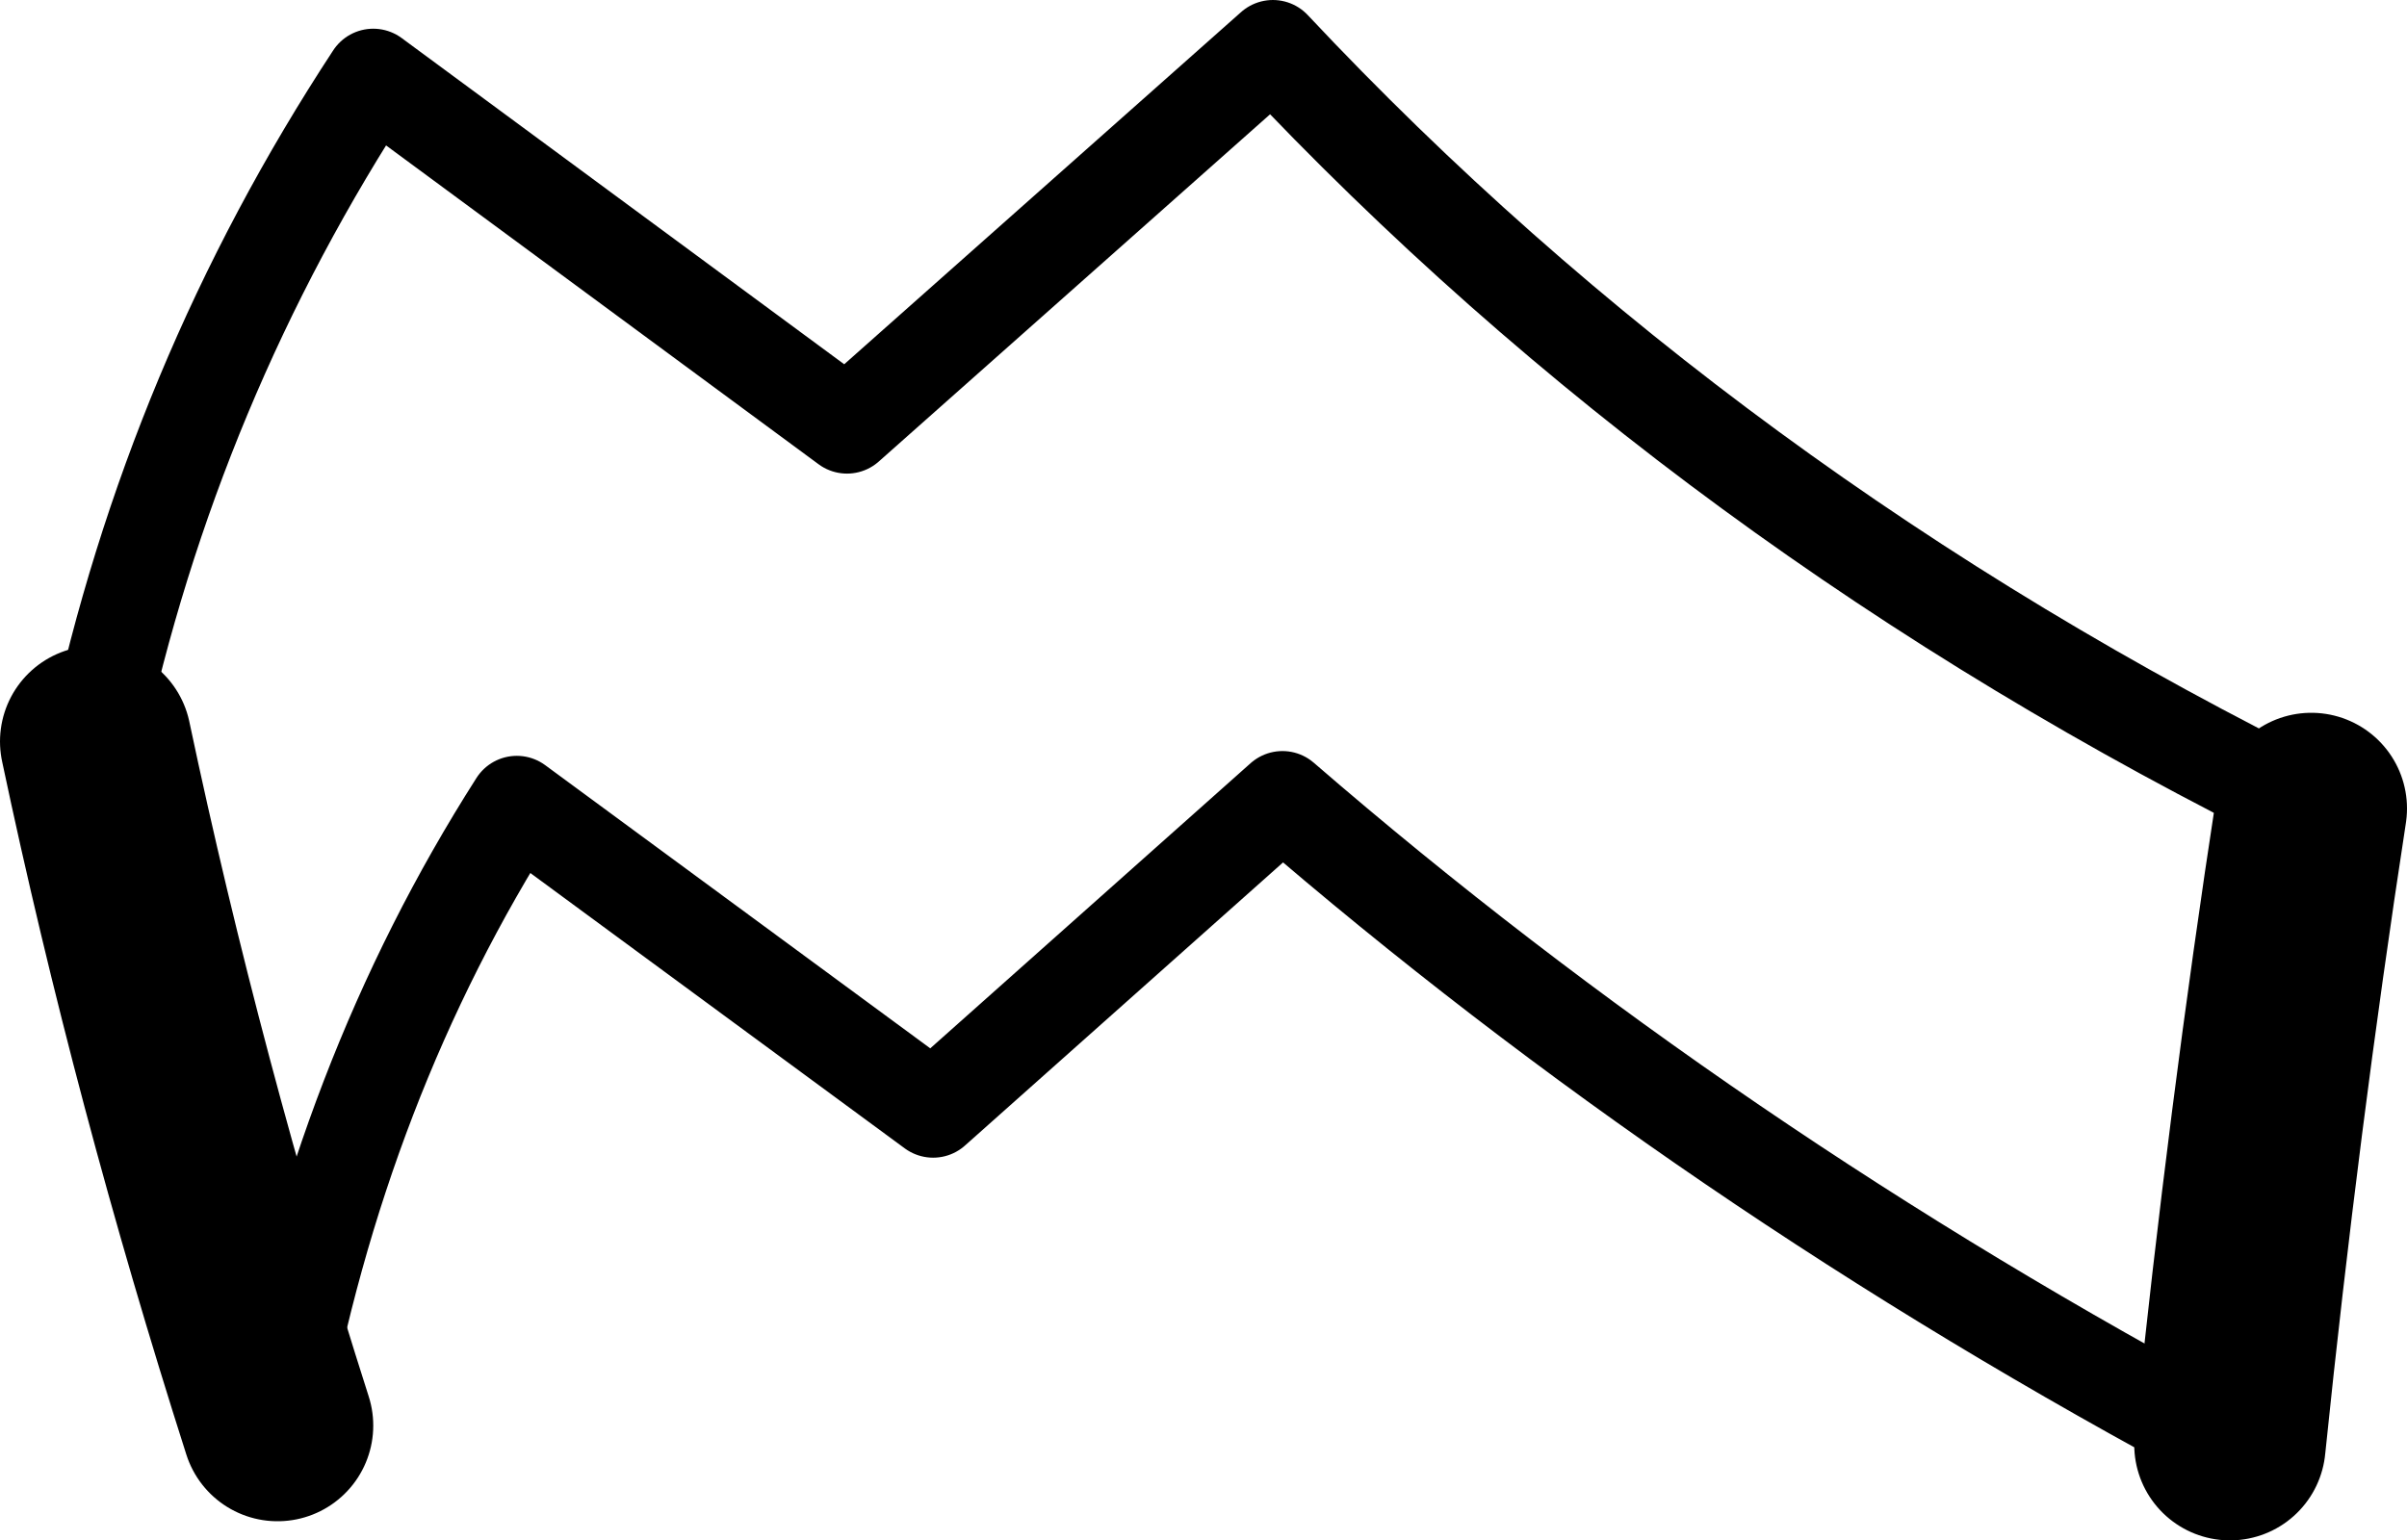 <?xml version="1.0" encoding="UTF-8" standalone="no"?>
<svg xmlns:xlink="http://www.w3.org/1999/xlink" height="16.1px" width="25.15px" xmlns="http://www.w3.org/2000/svg">
  <g transform="matrix(1.0, 0.0, 0.0, 1.0, -138.3, -227.8)">
    <path d="M141.2 242.7 Q141.85 239.1 143.7 236.2 L148.05 239.4 151.7 236.15 Q156.15 240.0 161.6 242.9 M162.45 236.25 Q156.15 233.15 151.6 228.3 L147.15 232.25 142.2 228.6 Q140.1 231.8 139.3 235.55" fill="none" stroke="#000000" stroke-linecap="round" stroke-linejoin="round" stroke-width="1.0"/>
    <path d="M161.6 242.9 Q161.95 239.5 162.45 236.25 M139.3 235.55 Q140.05 239.1 141.2 242.7" fill="none" stroke="#000000" stroke-linecap="round" stroke-linejoin="round" stroke-width="2.0"/>
  </g>
</svg>
